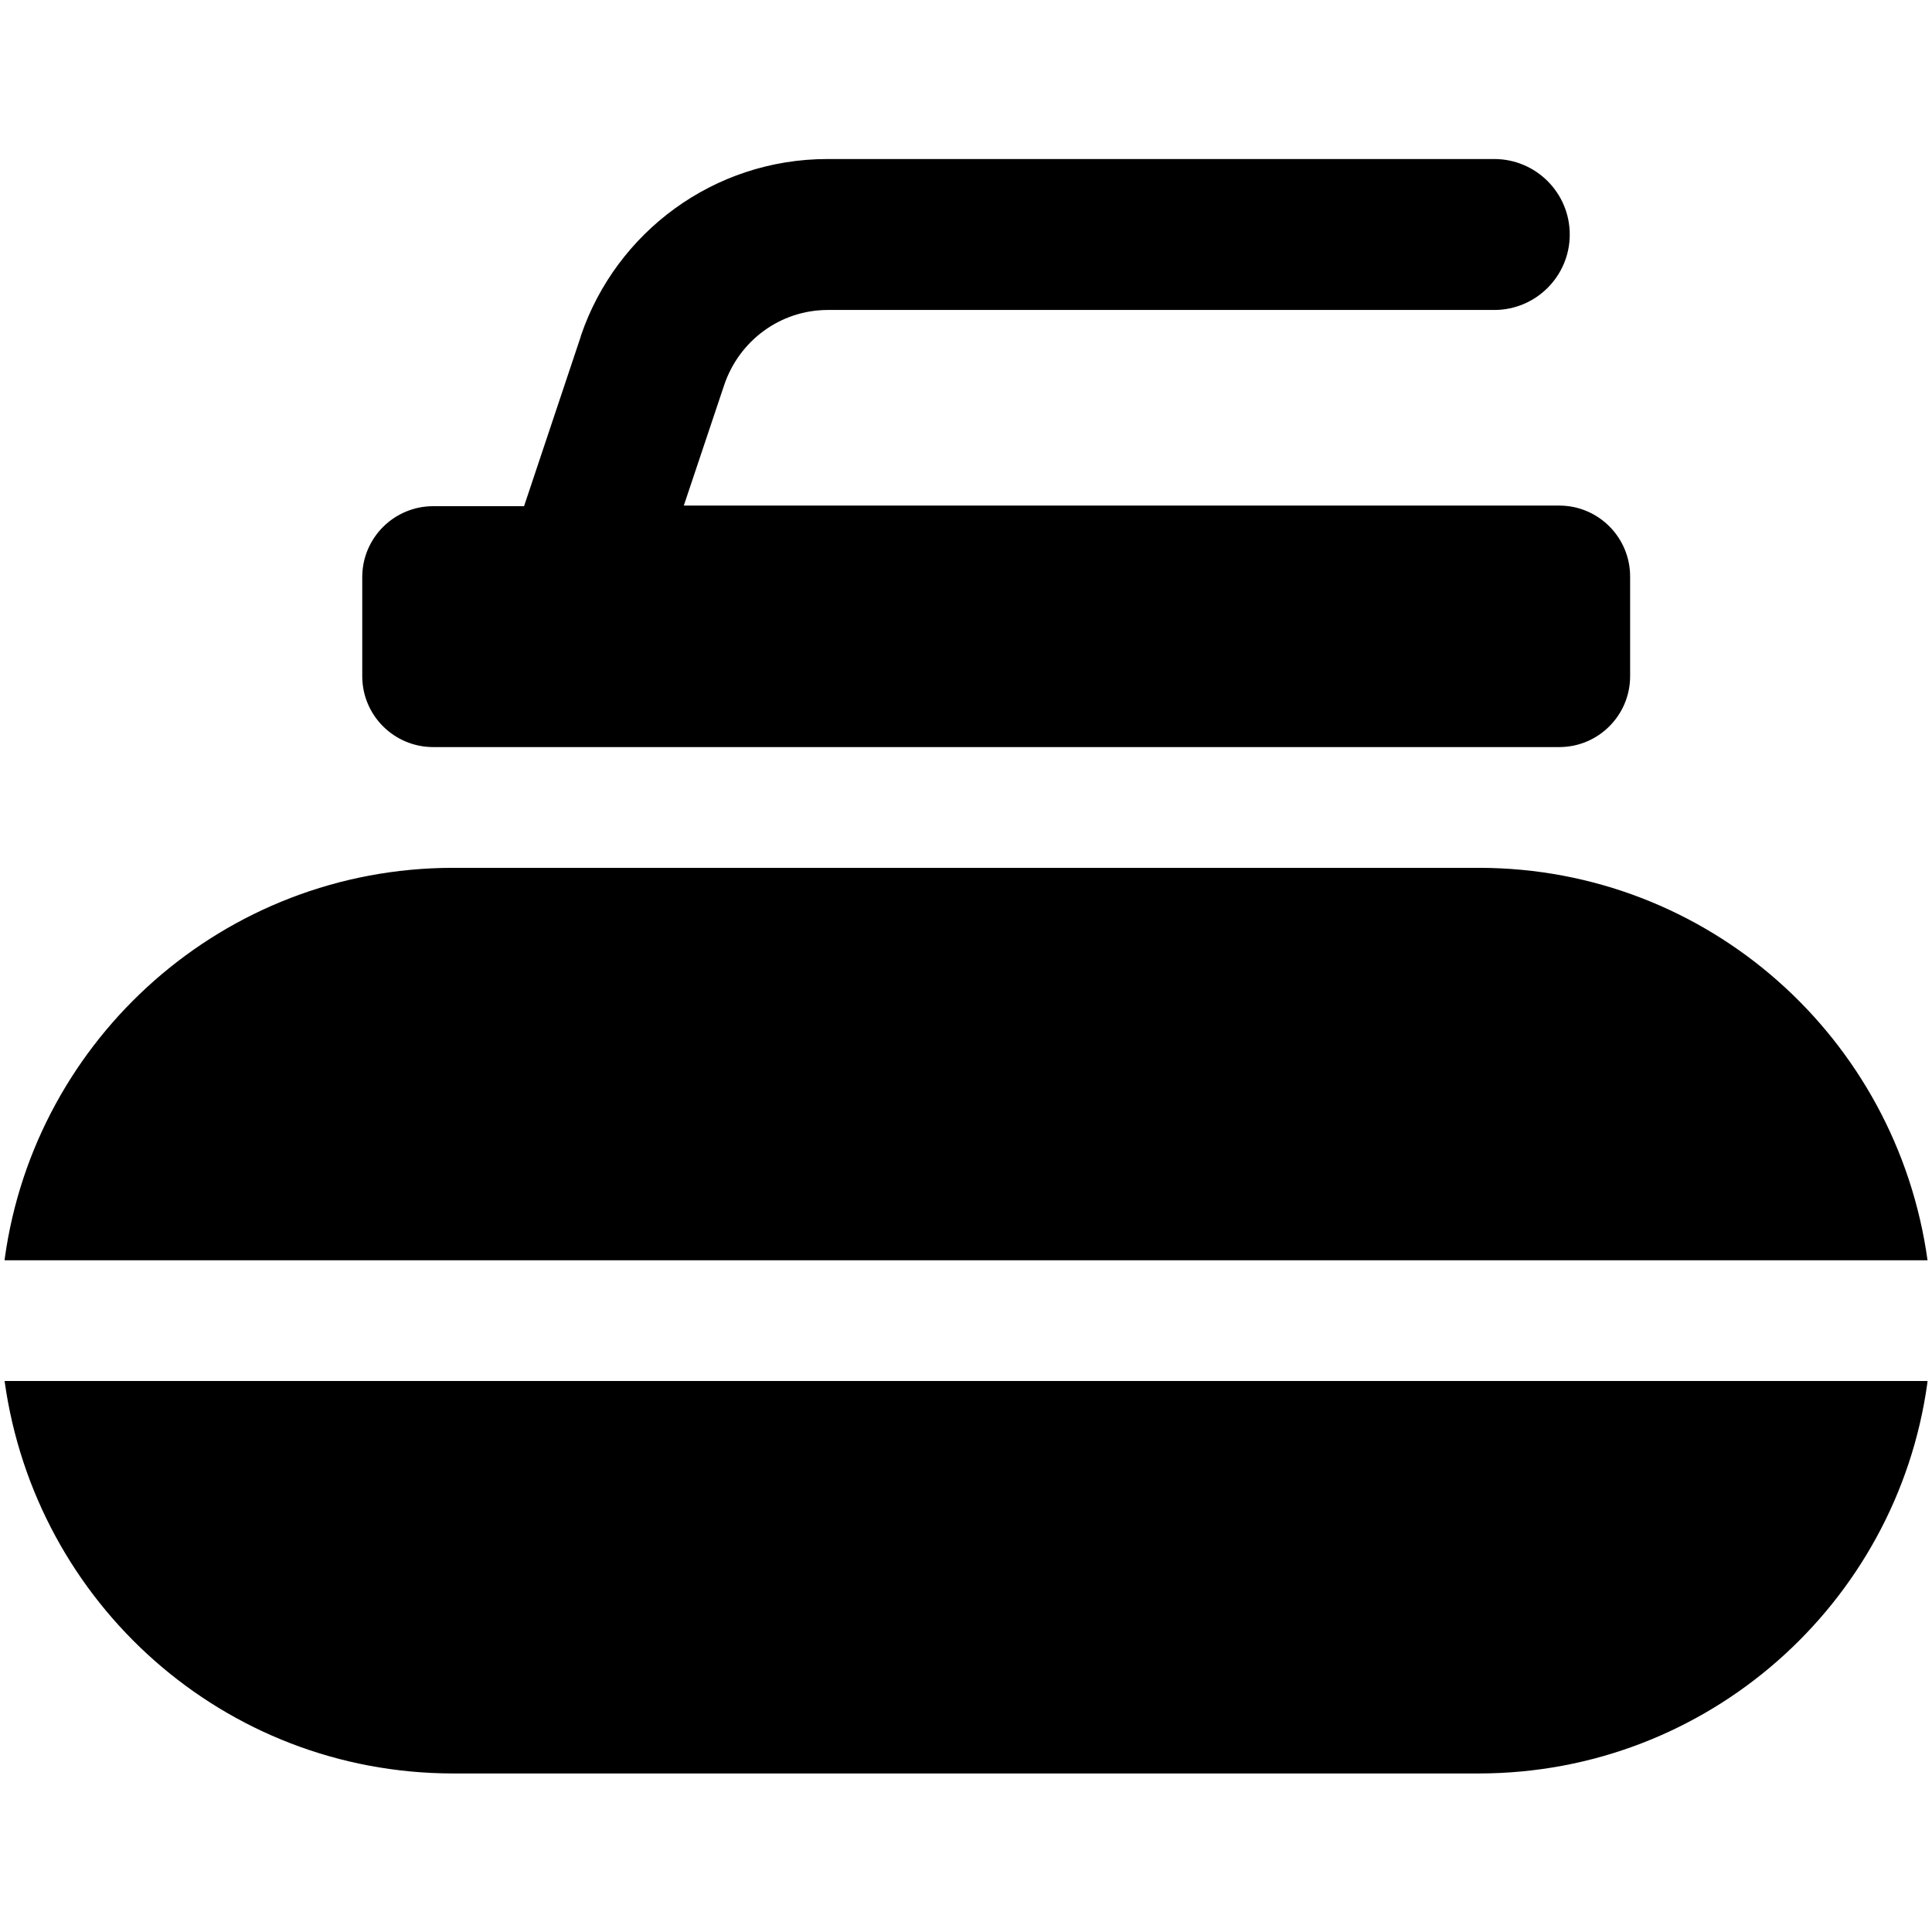 <svg width="16" height="16" viewBox="0 0 16 16" fill="none" xmlns="http://www.w3.org/2000/svg">
<path d="M3.588 6.187H12.913C13.237 6.187 13.5 5.924 13.5 5.6V4.775C13.5 4.45 13.237 4.187 12.913 4.187H5.663L5.998 3.187C6.121 2.824 6.459 2.567 6.857 2.567C6.856 2.567 6.857 2.567 6.857 2.567H12.375C12.72 2.567 13 2.287 13 1.942C13 1.597 12.72 1.317 12.375 1.317H6.855C6.854 1.317 6.854 1.317 6.853 1.317C5.906 1.317 5.102 1.928 4.812 2.777L4.808 2.792L4.34 4.192H3.59C3.589 4.192 3.589 4.192 3.588 4.192C3.265 4.192 3.003 4.452 3 4.774V5.6C3 5.924 3.263 6.187 3.588 6.187Z" fill="black"/>
<path d="M3.75 14.687H12.25C14.143 14.685 15.708 13.281 15.961 11.457L15.963 11.437H0.038C0.293 13.281 1.857 14.685 3.75 14.687Z" fill="black"/>
<path d="M12.25 7.187H3.75C1.857 7.189 0.293 8.594 0.04 10.418L0.038 10.437H15.963C15.708 8.594 14.143 7.189 12.25 7.187Z" fill="black"/>
</svg>
